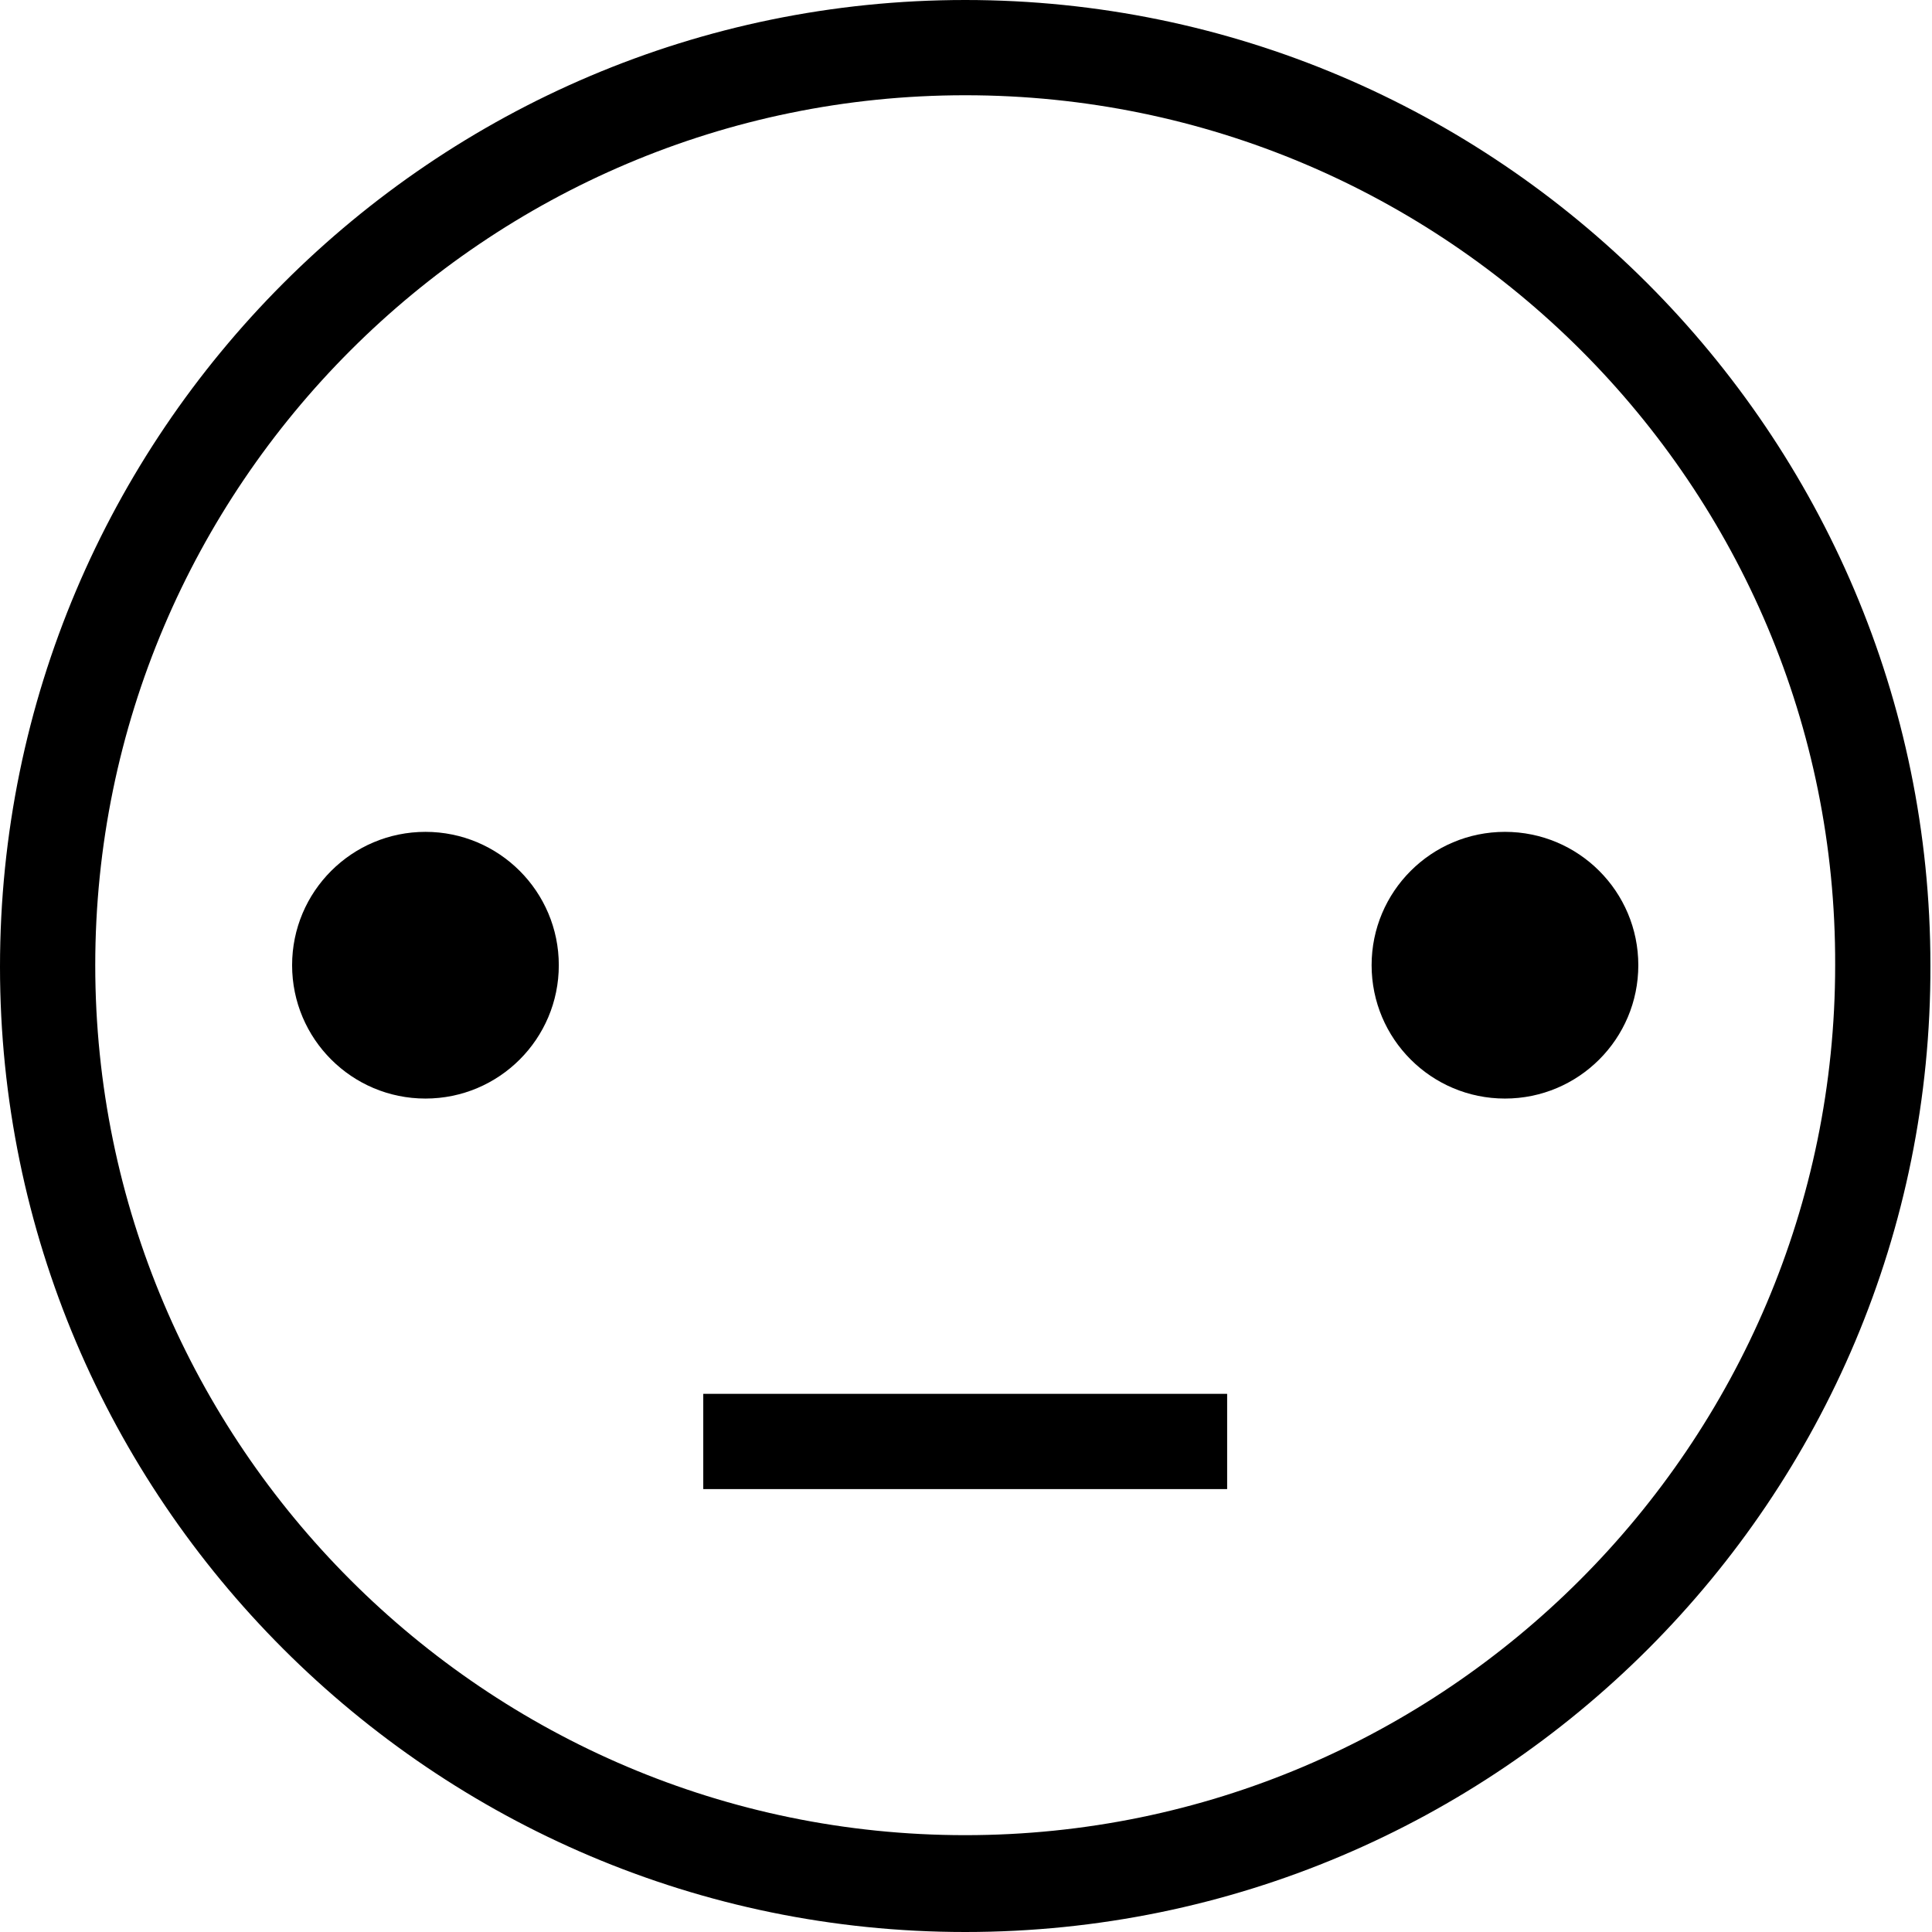 <svg xmlns="http://www.w3.org/2000/svg" viewBox="0 0 121.7 121.7"><path d="M60.8 121.7c-33.5 0-60.8-27.3-60.8-60.8C0 27.3 27.3 0 60.8 0s60.8 27.3 60.8 60.8C121.7 94.4 94.4 121.7 60.8 121.7zM60.8 6C30.6 6 6 30.6 6 60.8c0 30.2 24.6 54.8 54.8 54.8s54.8-24.6 54.8-54.8C115.7 30.6 91.1 6 60.8 6z"/><circle cx="26.8" cy="60.8" r="8.4"/><circle cx="94.8" cy="60.8" r="8.4"/><rect x="44.3" y="87.8" width="33" height="6"/></svg>